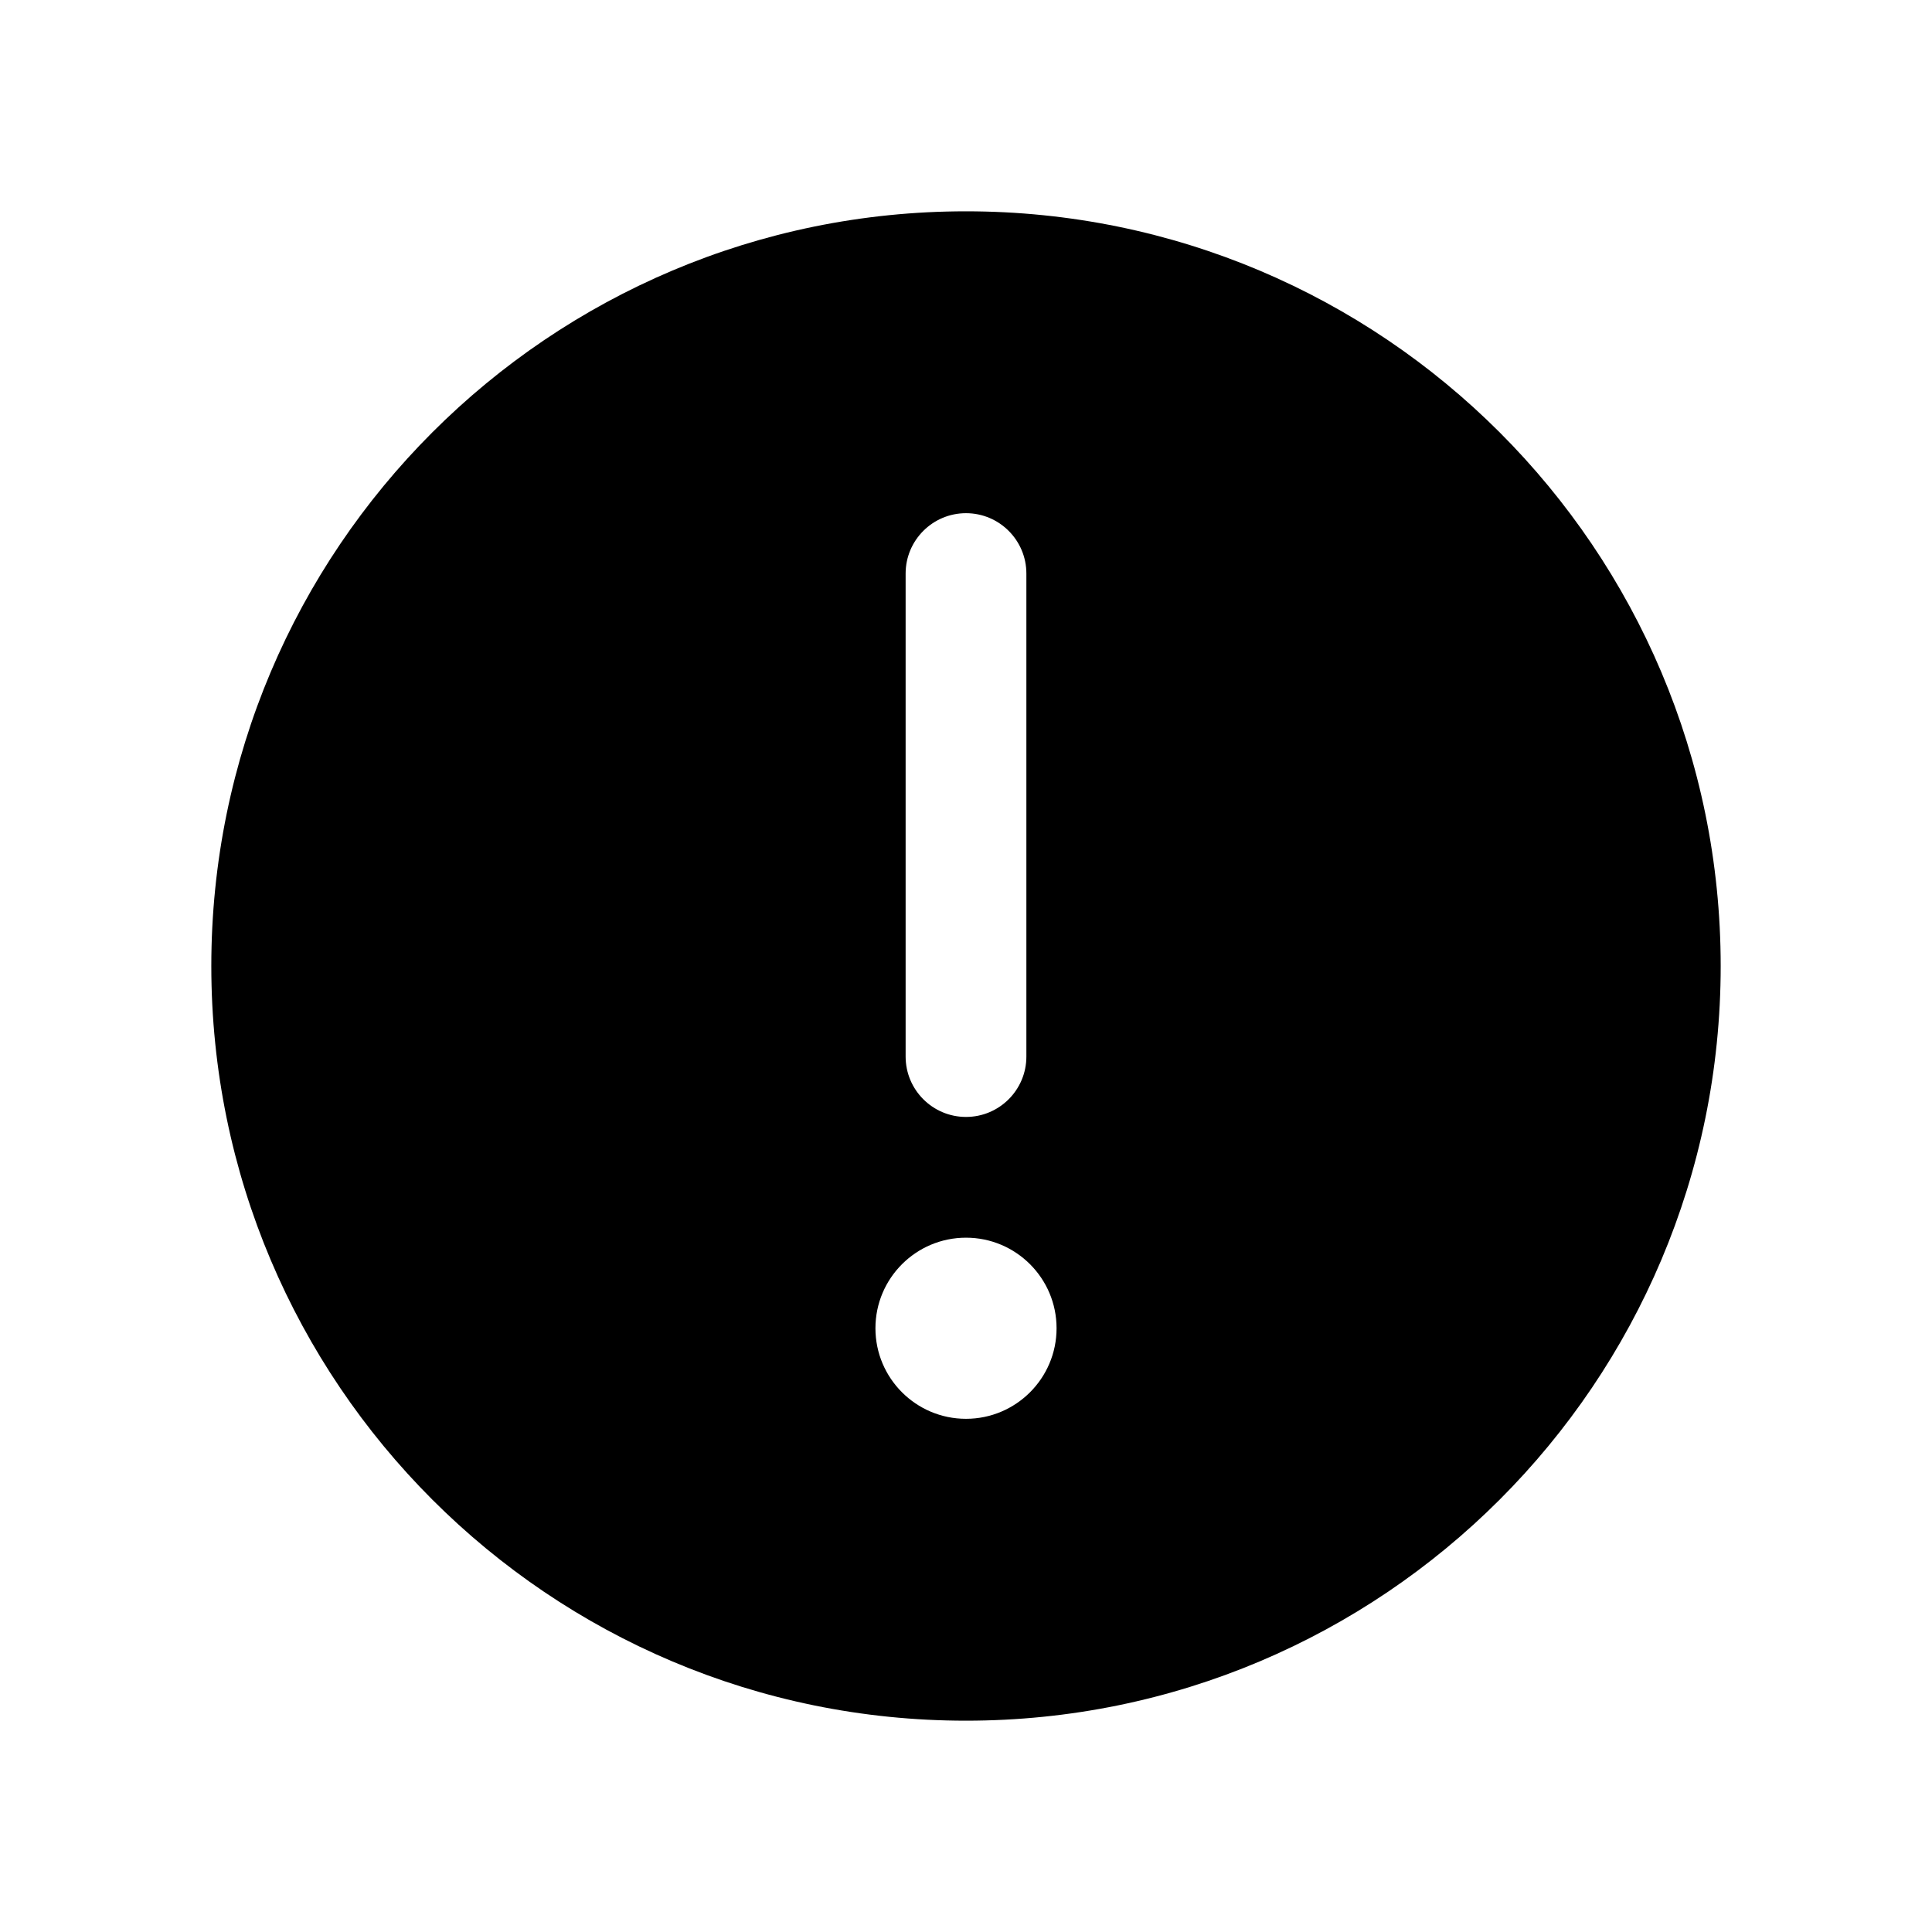 <svg width="16" height="16" viewBox="0 0 16 16" fill="none" xmlns="http://www.w3.org/2000/svg">
<path fill-rule="evenodd" clip-rule="evenodd" d="M14.25 8C14.25 11.452 11.452 14.25 8 14.25C4.548 14.25 1.75 11.452 1.75 8C1.75 4.548 4.548 1.75 8 1.75C11.452 1.75 14.25 4.548 14.25 8ZM8 4.25C8.276 4.25 8.5 4.474 8.5 4.75V8.75C8.5 9.026 8.276 9.25 8 9.25C7.724 9.25 7.5 9.026 7.5 8.75V4.75C7.5 4.474 7.724 4.25 8 4.25ZM8 11.75C8.414 11.75 8.75 11.414 8.75 11C8.75 10.586 8.414 10.25 8 10.25C7.586 10.25 7.25 10.586 7.25 11C7.25 11.414 7.586 11.75 8 11.75Z" fill="black"/>
</svg>
